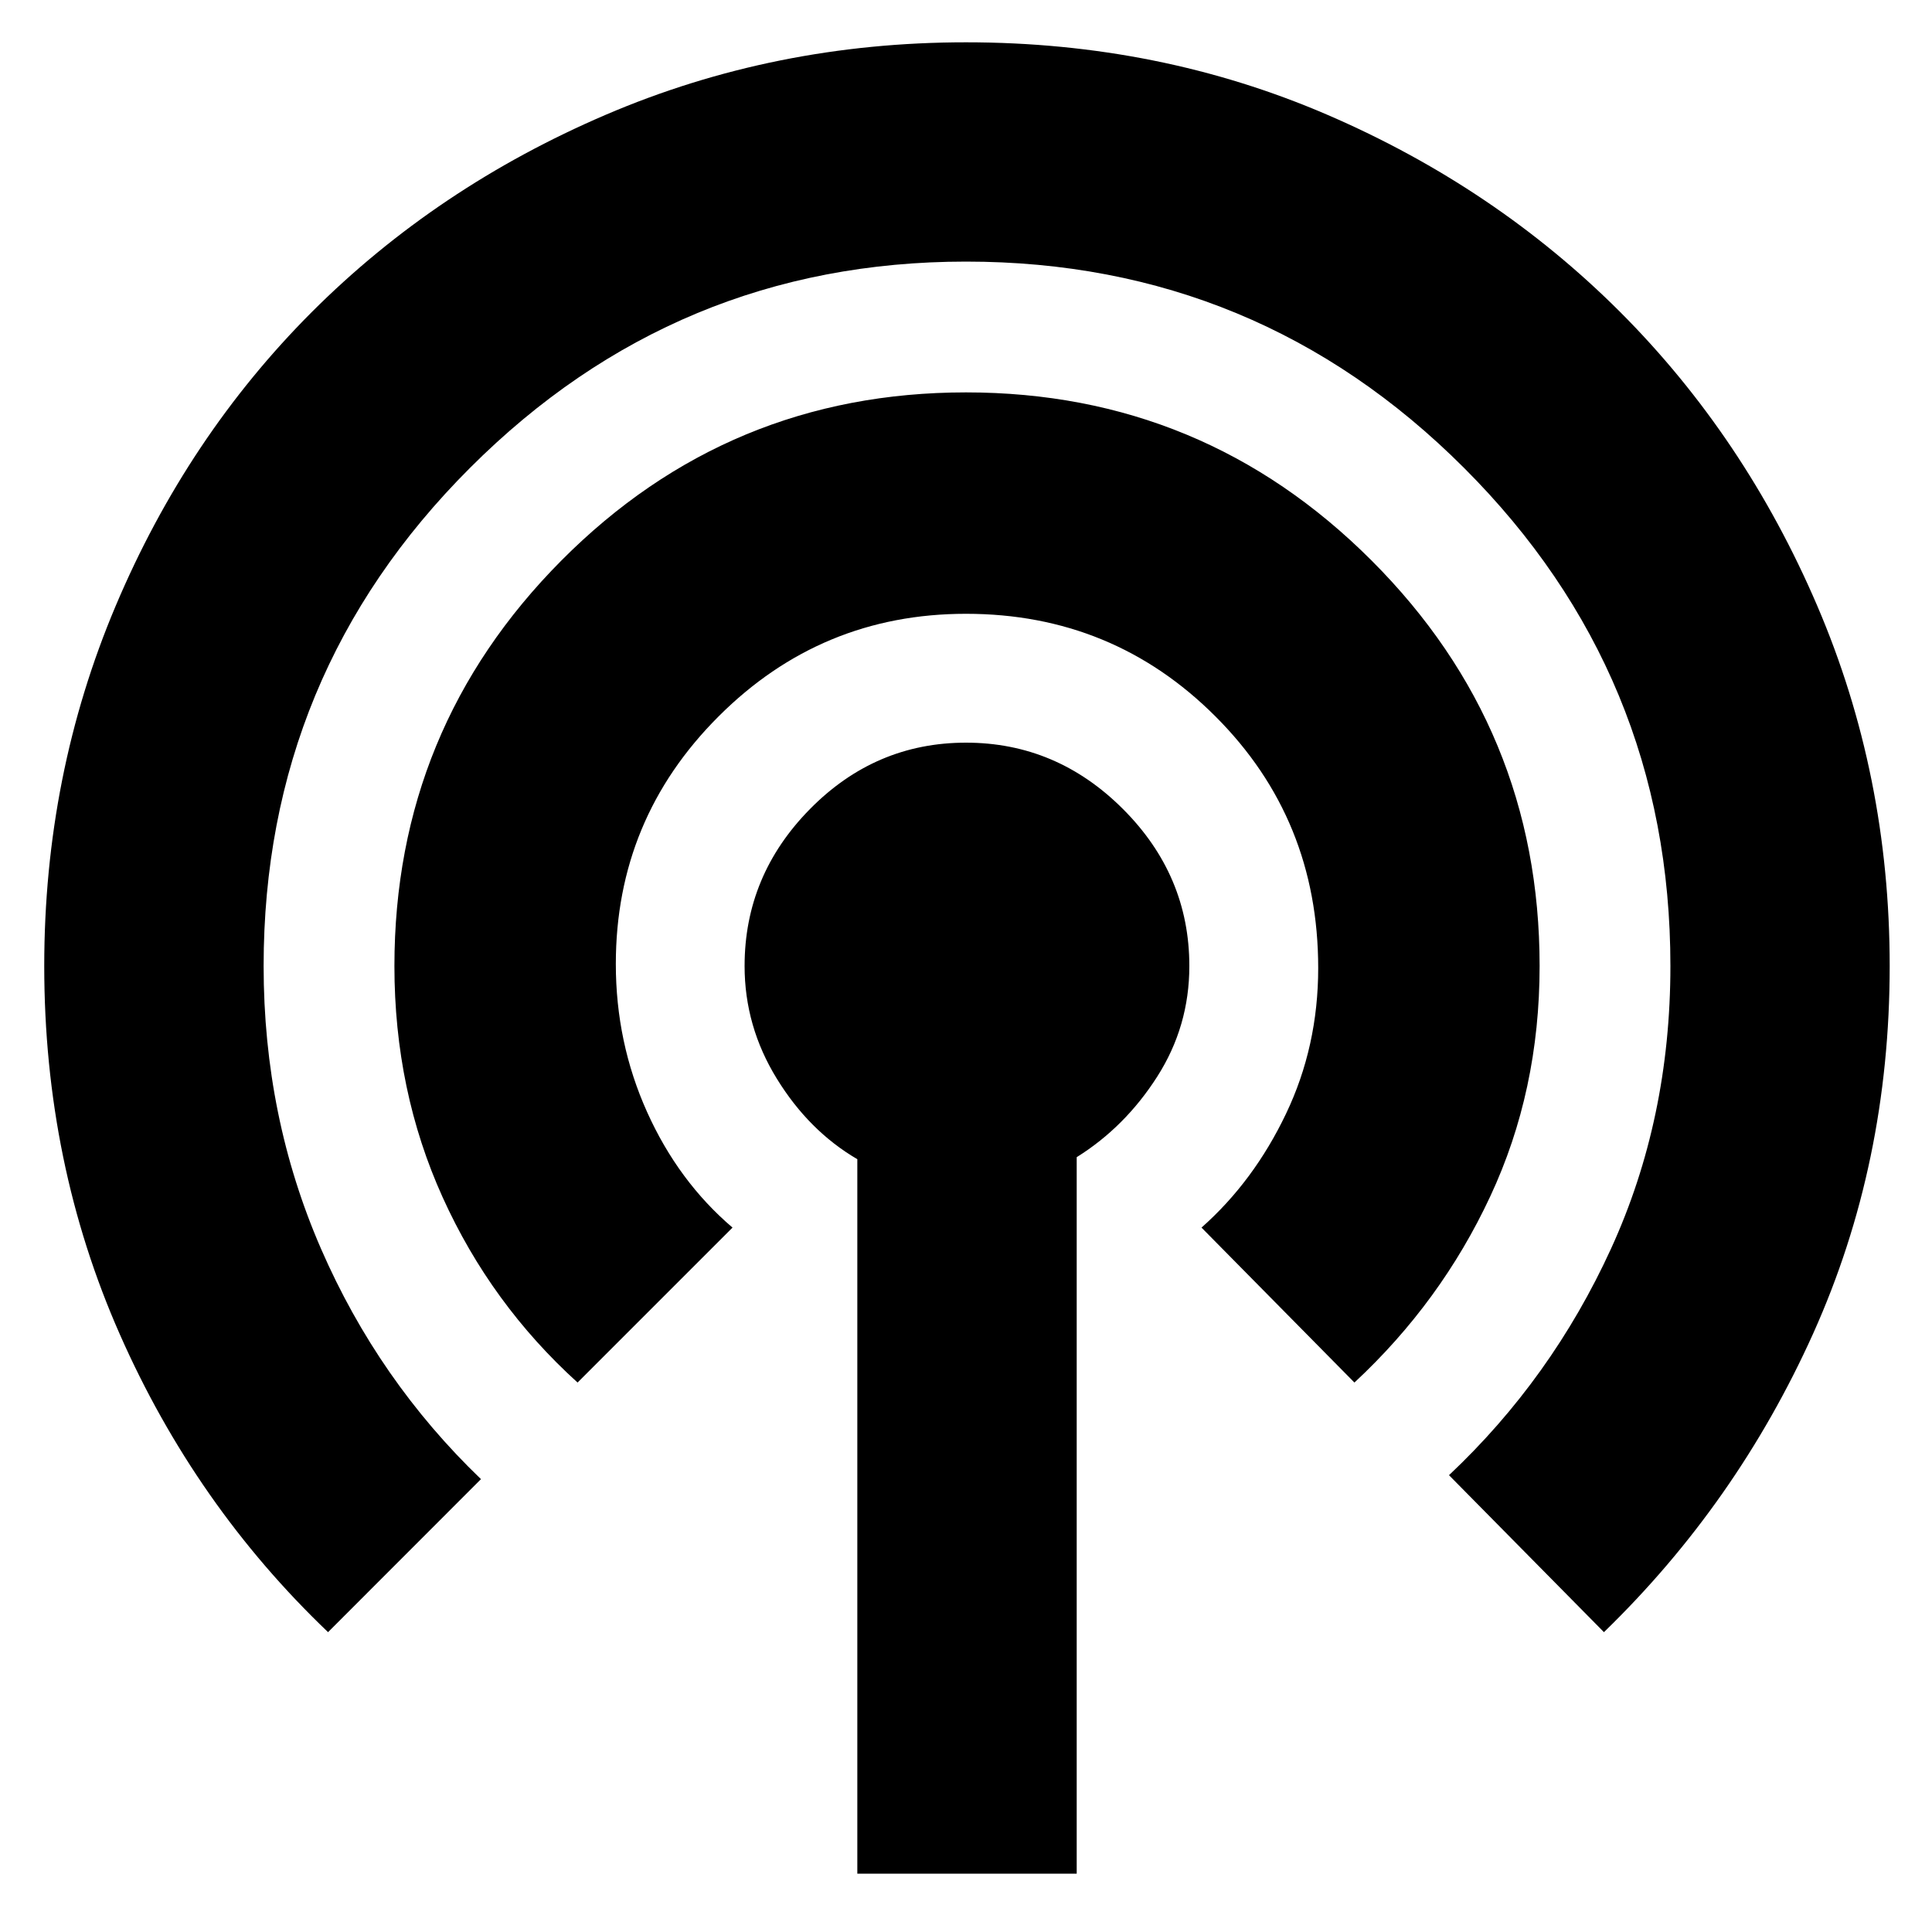 <svg xmlns="http://www.w3.org/2000/svg" height="20" width="20"><path d="M3.396 16.896Q2.021 15.583 1.24 13.812Q0.458 12.042 0.458 10Q0.458 8.021 1.198 6.271Q1.938 4.521 3.229 3.229Q4.521 1.938 6.271 1.188Q8.021 0.438 10 0.438Q12 0.438 13.74 1.188Q15.479 1.938 16.771 3.229Q18.062 4.521 18.812 6.271Q19.562 8.021 19.562 10Q19.562 12.042 18.771 13.802Q17.979 15.562 16.604 16.896L15 15.271Q16.062 14.271 16.677 12.927Q17.292 11.583 17.292 10Q17.292 6.979 15.156 4.844Q13.021 2.708 10 2.708Q7 2.708 4.865 4.844Q2.729 6.979 2.729 10Q2.729 11.562 3.323 12.927Q3.917 14.292 4.979 15.312ZM5.979 14.312Q5.083 13.5 4.583 12.396Q4.083 11.292 4.083 10Q4.083 7.542 5.812 5.802Q7.542 4.062 10 4.062Q12.458 4.062 14.198 5.802Q15.938 7.542 15.938 10Q15.938 11.292 15.427 12.385Q14.917 13.479 14.021 14.312L12.438 12.708Q12.979 12.229 13.312 11.531Q13.646 10.833 13.646 10.021Q13.646 8.479 12.583 7.417Q11.521 6.354 10 6.354Q8.5 6.354 7.438 7.417Q6.375 8.479 6.375 9.979Q6.375 10.792 6.698 11.51Q7.021 12.229 7.583 12.708ZM8.875 19.396V12Q8.375 11.708 8.042 11.167Q7.708 10.625 7.708 10Q7.708 9.062 8.385 8.375Q9.062 7.688 10 7.688Q10.938 7.688 11.625 8.375Q12.312 9.062 12.312 10Q12.312 10.625 11.979 11.146Q11.646 11.667 11.146 11.979V19.396Z"/></svg>